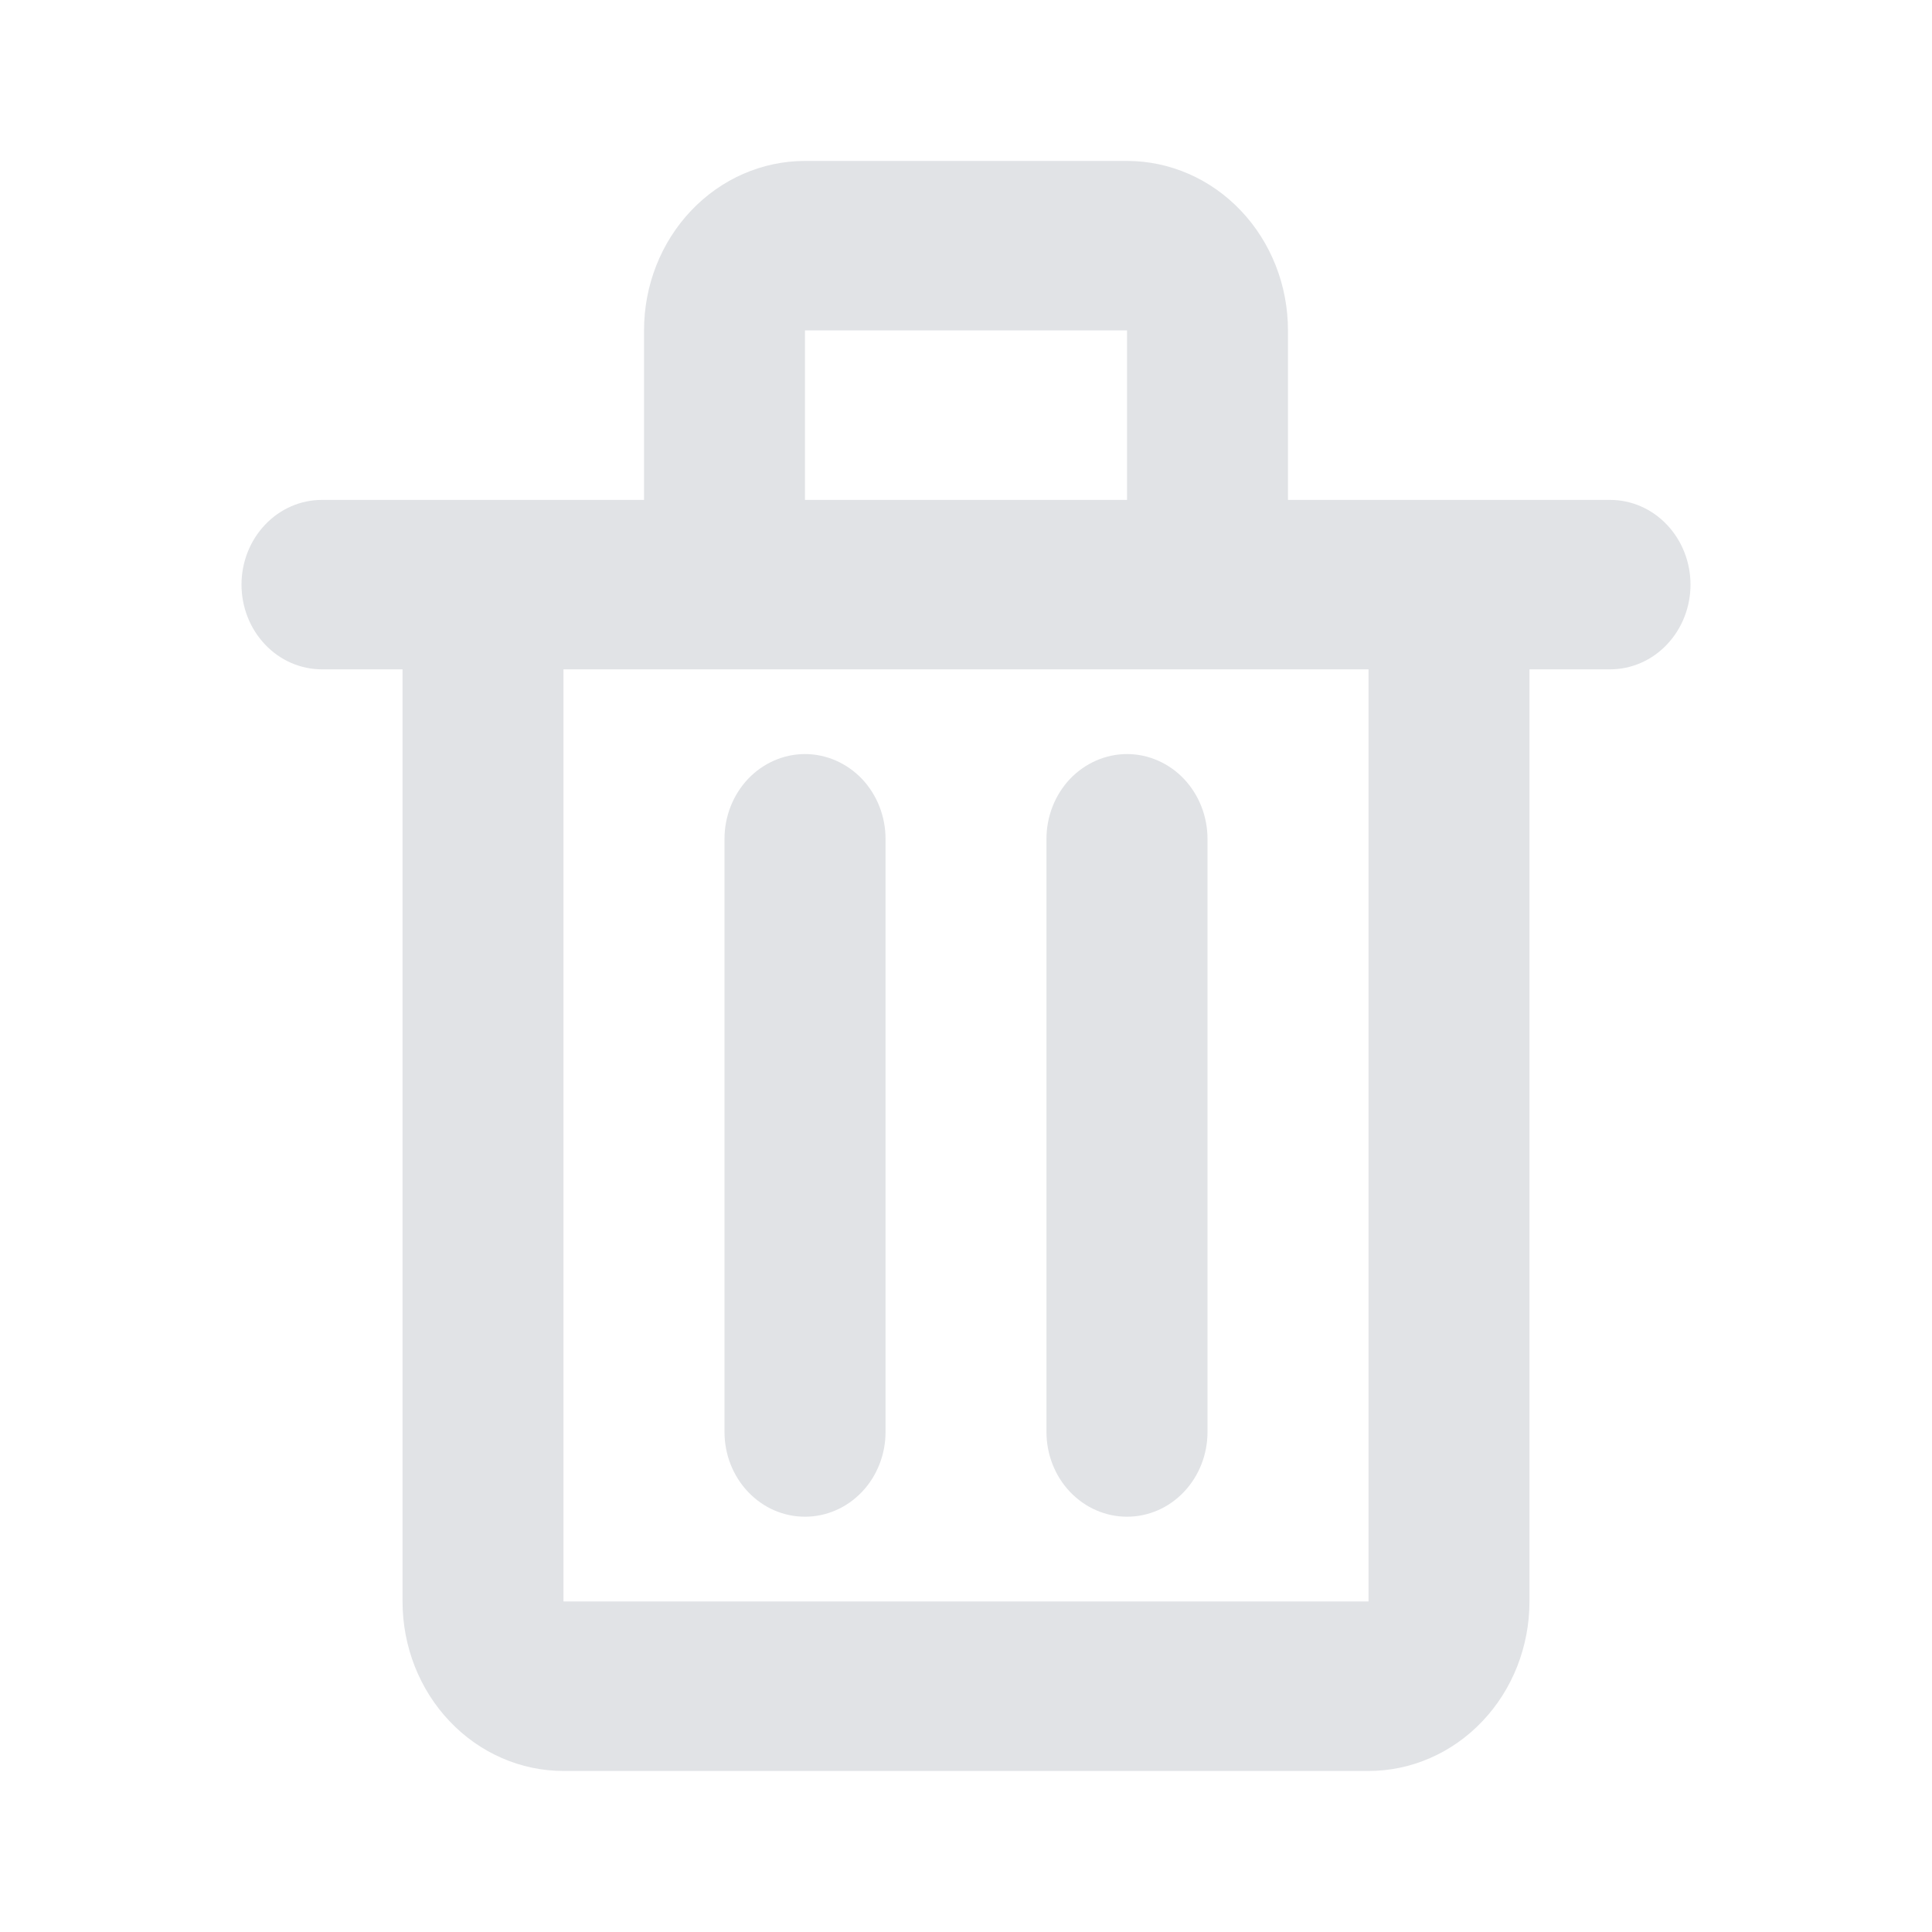 <svg width="20" height="20" viewBox="0 0 20 20" fill="none" xmlns="http://www.w3.org/2000/svg">
<path d="M16.667 5.175H13.333V3.42C13.333 2.955 13.158 2.509 12.845 2.18C12.533 1.851 12.109 1.666 11.667 1.666H8.333C7.891 1.666 7.467 1.851 7.155 2.18C6.842 2.509 6.667 2.955 6.667 3.42V5.175H3.333C3.112 5.175 2.9 5.267 2.744 5.432C2.588 5.596 2.5 5.819 2.5 6.052C2.5 6.285 2.588 6.508 2.744 6.672C2.9 6.837 3.112 6.929 3.333 6.929H4.167V16.578C4.167 17.044 4.342 17.49 4.655 17.819C4.967 18.148 5.391 18.333 5.833 18.333H14.167C14.609 18.333 15.033 18.148 15.345 17.819C15.658 17.49 15.833 17.044 15.833 16.578V6.929H16.667C16.888 6.929 17.1 6.837 17.256 6.672C17.412 6.508 17.5 6.285 17.5 6.052C17.5 5.819 17.412 5.596 17.256 5.432C17.1 5.267 16.888 5.175 16.667 5.175ZM8.333 3.42H11.667V5.175H8.333V3.42ZM14.167 16.578H5.833V6.929H14.167V16.578Z" fill="#E1E3E6"/>
<path d="M8.333 7.806C8.112 7.806 7.9 7.899 7.744 8.063C7.588 8.228 7.5 8.451 7.5 8.684V14.824C7.5 15.057 7.588 15.28 7.744 15.444C7.9 15.609 8.112 15.701 8.333 15.701C8.554 15.701 8.766 15.609 8.923 15.444C9.079 15.28 9.167 15.057 9.167 14.824V8.684C9.167 8.451 9.079 8.228 8.923 8.063C8.766 7.899 8.554 7.806 8.333 7.806Z" fill="#E1E3E6"/>
<path d="M11.667 7.806C11.446 7.806 11.234 7.899 11.077 8.063C10.921 8.228 10.833 8.451 10.833 8.684V14.824C10.833 15.057 10.921 15.28 11.077 15.444C11.234 15.609 11.446 15.701 11.667 15.701C11.888 15.701 12.1 15.609 12.256 15.444C12.412 15.28 12.5 15.057 12.5 14.824V8.684C12.5 8.451 12.412 8.228 12.256 8.063C12.1 7.899 11.888 7.806 11.667 7.806Z" fill="#E1E3E6"/>
</svg>
